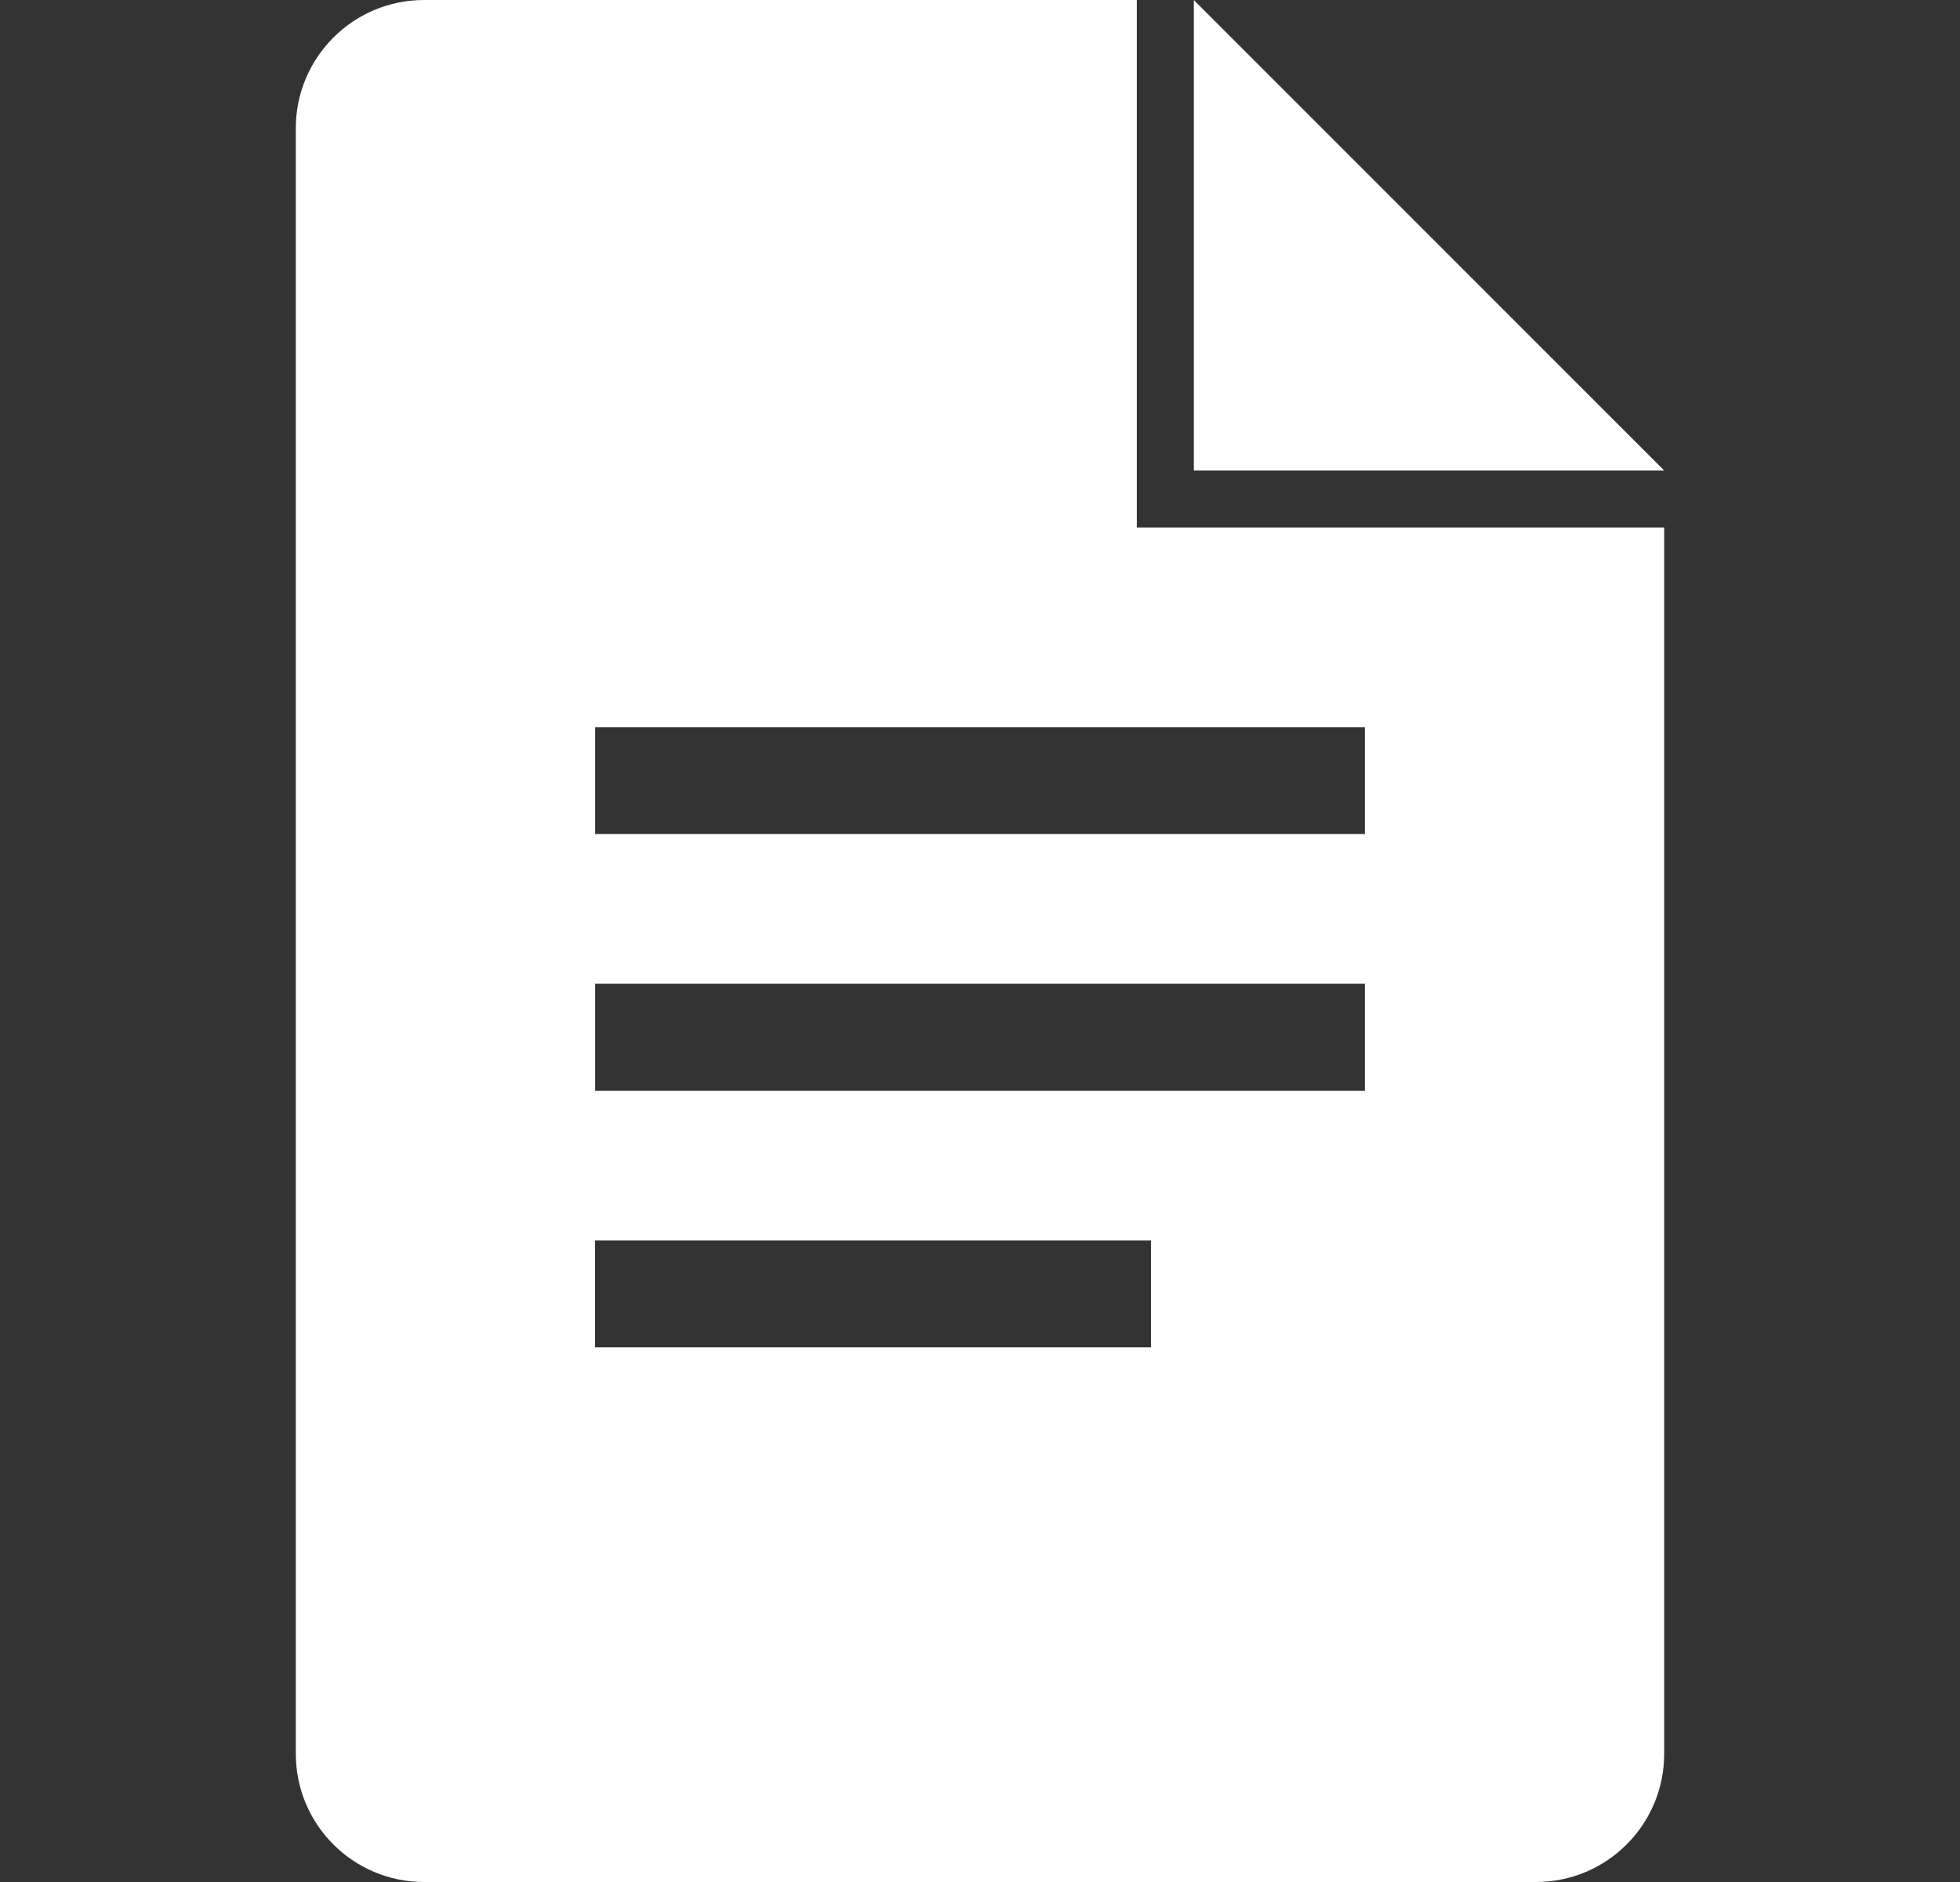 <svg width="25" height="24" viewBox="0 0 25 24" fill="none" xmlns="http://www.w3.org/2000/svg">
<rect x="0" y="0" width="25" height="24" fill="#333333" stroke="none"/>
<path d="M15.227 6.727H14.5V0H5.41C4.505 0 3.773 0.732 3.773 1.636V22.364C3.773 23.268 4.505 24 5.409 24H19.591C20.495 24 21.227 23.268 21.227 22.364V6.727H15.227ZM14.682 17.182H7.59V15.818H14.68V17.182H14.682ZM17.409 13.909H7.591V12.545H17.409V13.909ZM17.409 10.636H7.591V9.273H17.409V10.636ZM15.227 6H21.227L15.227 0V6Z" fill="white"/>
</svg>
